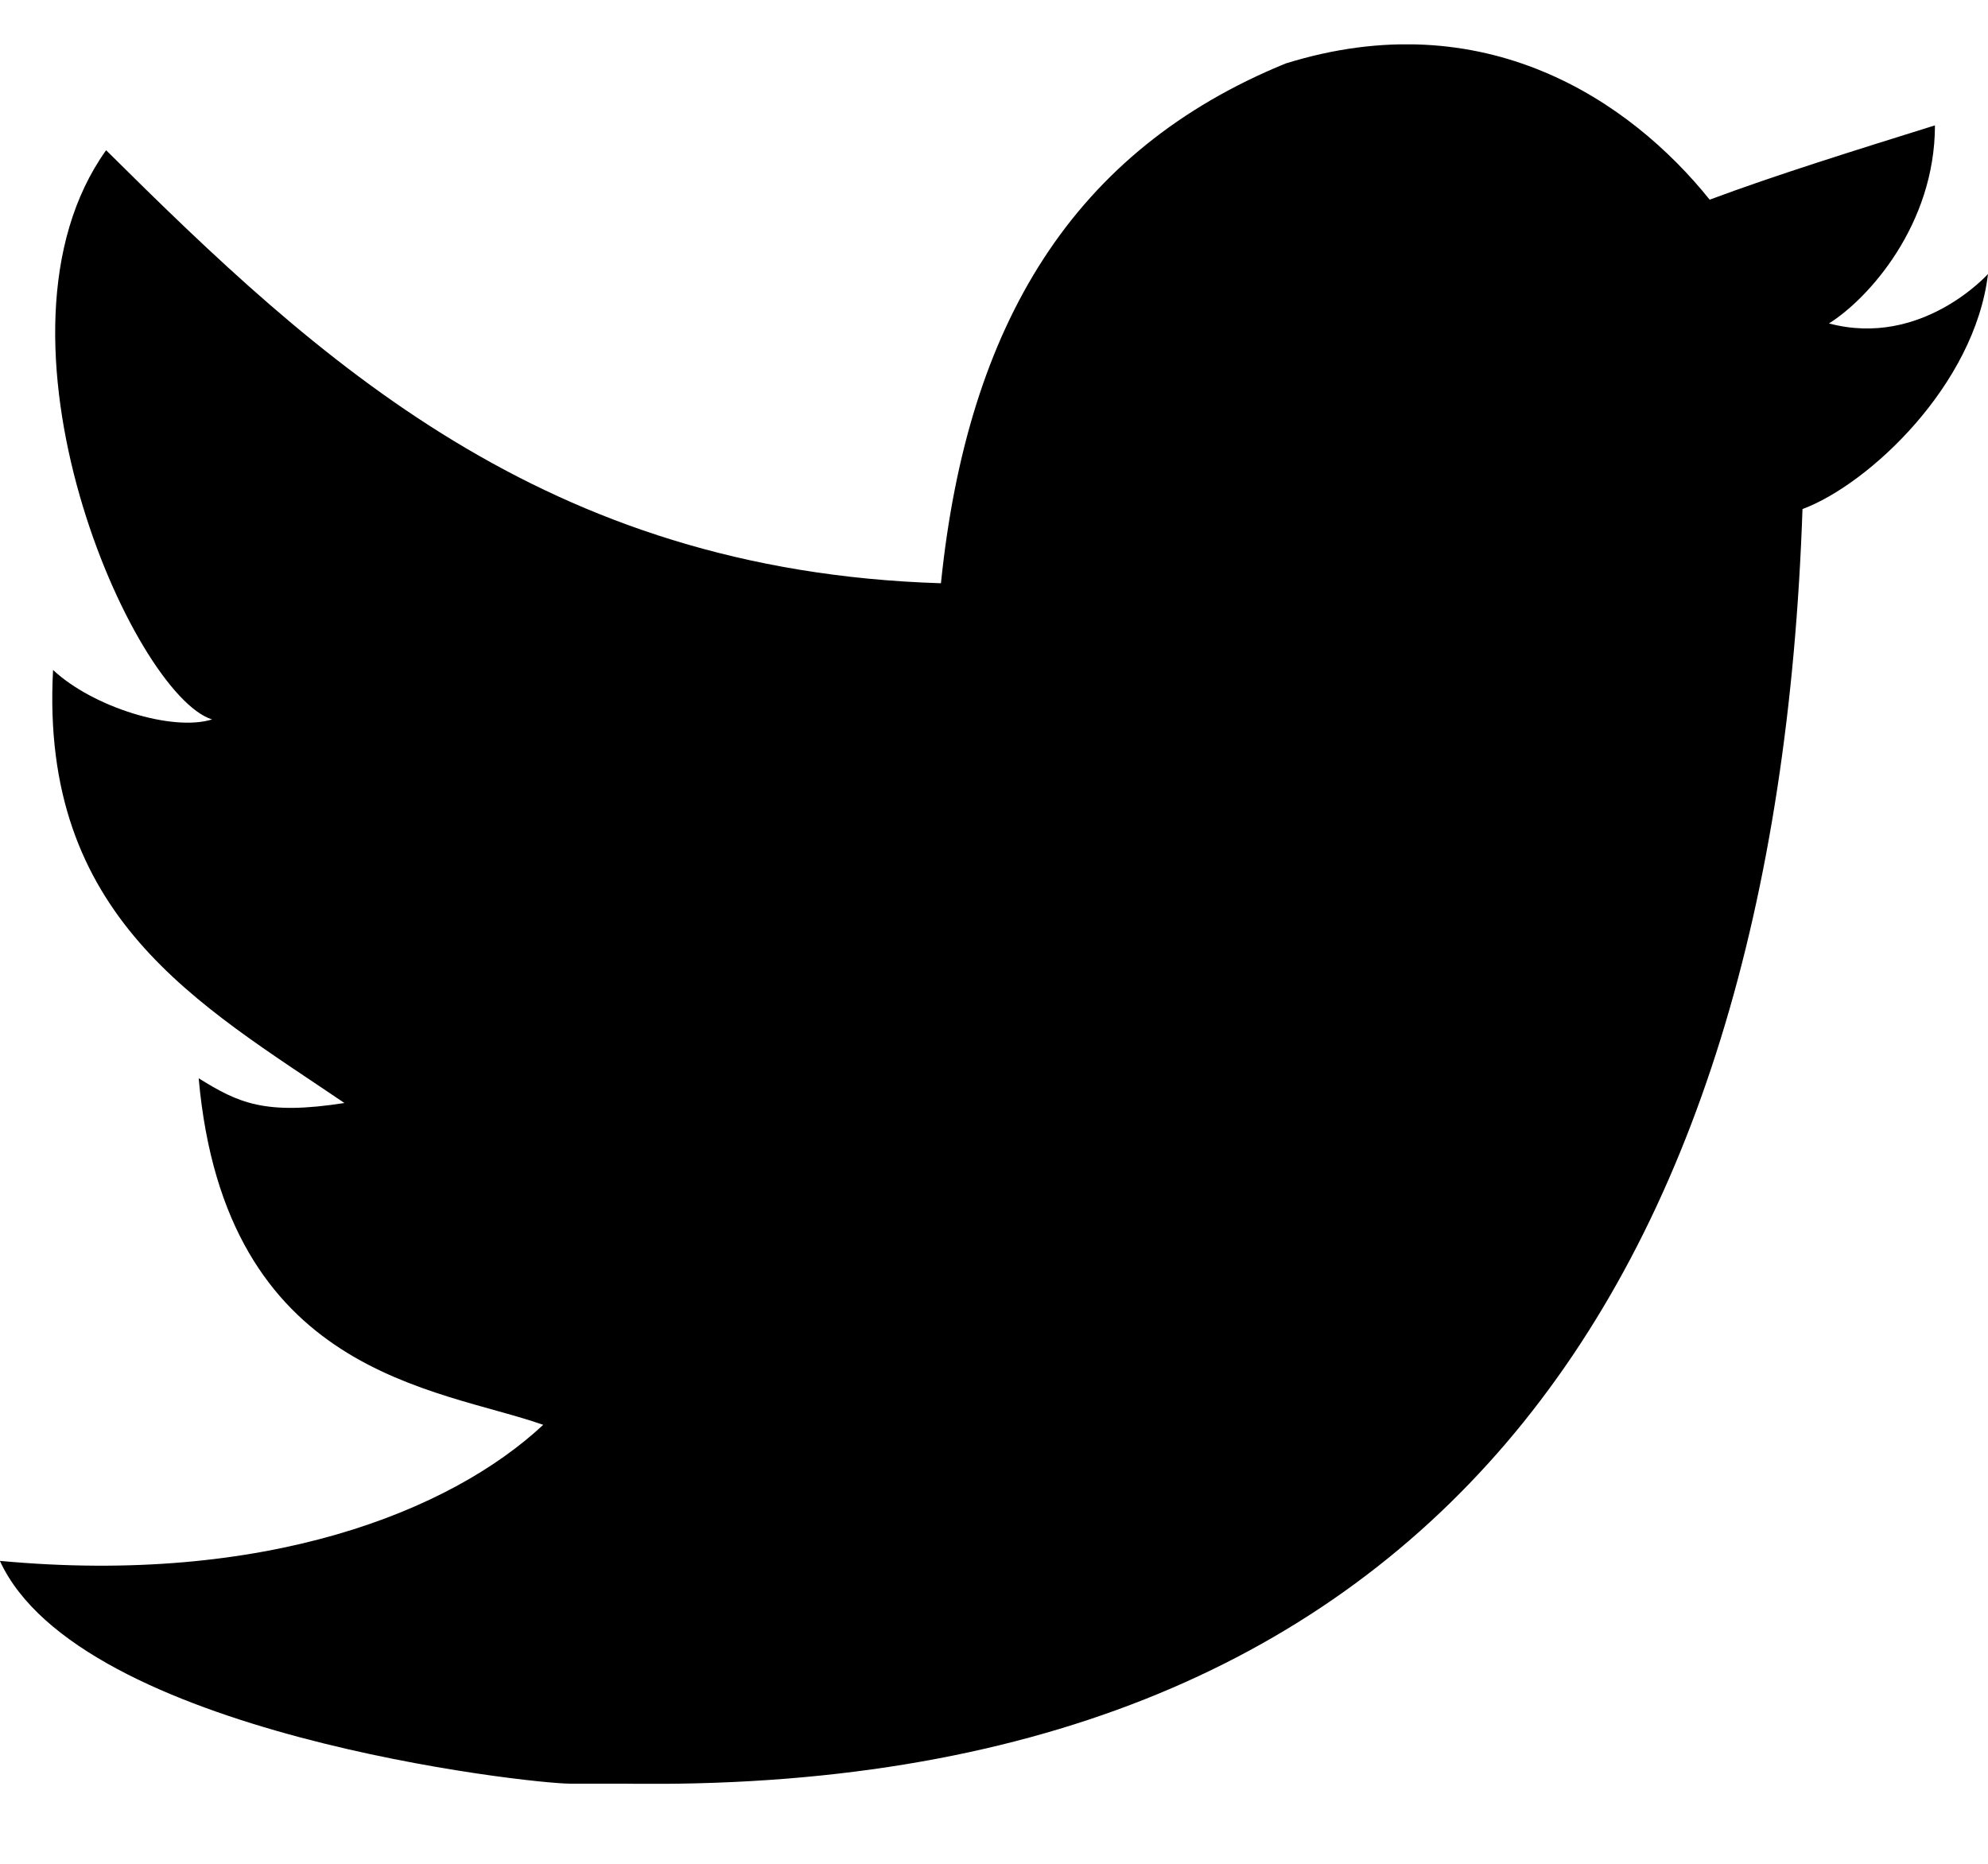 <svg width="16" height="15" viewBox="0 0 16 15" fill="none" xmlns="http://www.w3.org/2000/svg">
  <g clip-path="url(#a)">
    <g clip-path="url(#b)">
      <path d="M10.347.511c1.6-.498 2.773.299 3.413 1.096.533-.199 1.173-.398 1.813-.598 0 .797-.533 1.394-.853 1.594.747.199 1.28-.398 1.28-.398-.107.896-.96 1.693-1.493 1.892C14.293 10.371 11.52 14.455 5.013 14.355h-.427c-.32 0-3.947-.398-4.587-1.793 2.133.199 3.627-.398 4.373-1.095-.853-.299-2.56-.398-2.773-2.789.32.199.533.299 1.173.199C1.6 8.081.32 7.383.427 5.392c.32.299.96.498 1.28.398-.64-.199-1.92-3.087-.853-4.581C2.56 2.902 4.373 4.595 7.573 4.694 7.787 2.603 8.64 1.209 10.347.511Z" fill="#000"/>
    </g>
  </g>
  <defs>
    <clipPath id="a">
      <path fill="#fff" transform="rotate(-180 8 7.178)" d="M0 0h16v14H0z"/>
    </clipPath>
    <clipPath id="b">
      <path fill="#fff" transform="translate(0 .357)" d="M0 0h16v14H0z"/>
    </clipPath>
  </defs>
</svg>
